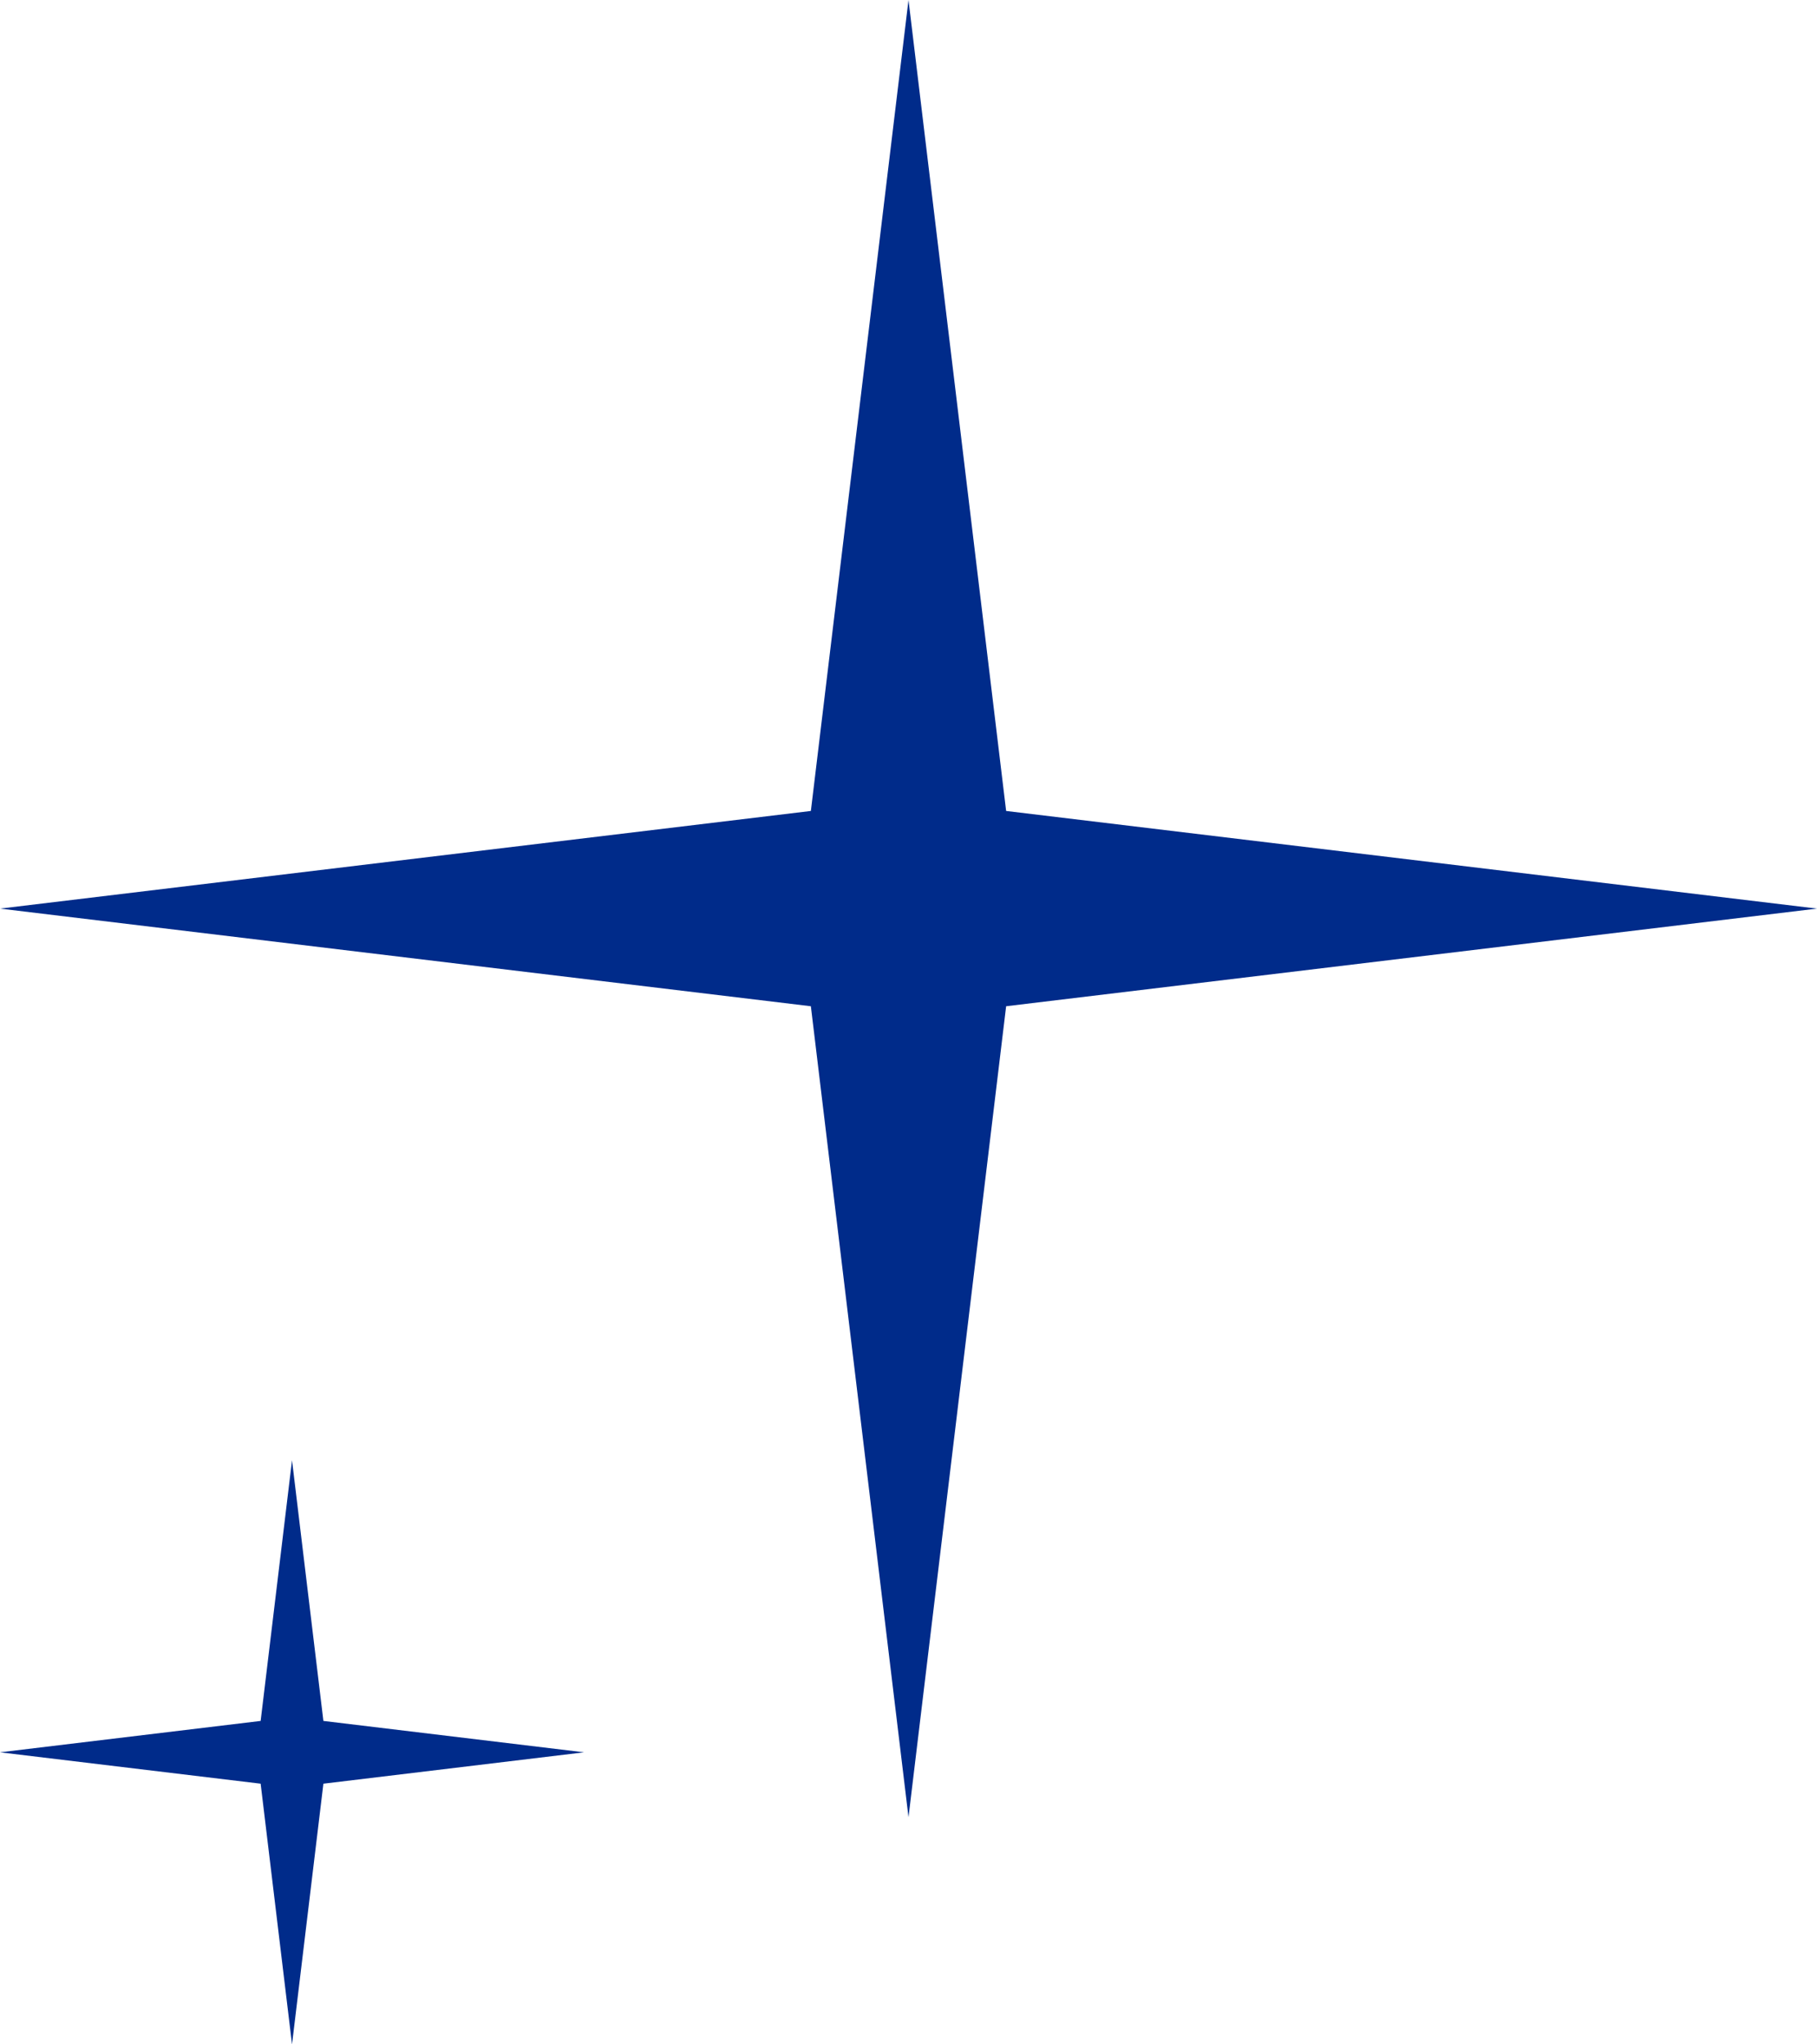 <svg width="56" height="63" viewBox="0 0 56 63" fill="none" xmlns="http://www.w3.org/2000/svg">
<path d="M28 0L24.991 24.991L0 28L24.991 31.009L28 56L31.009 31.009L56 28L31.009 24.991L28 0Z" fill="#002B8A"/>
<path d="M9 45L8.033 53.033L0 54L8.033 54.967L9 63L9.967 54.967L18 54L9.967 53.033L9 45Z" fill="#002B8A"/>
</svg>
